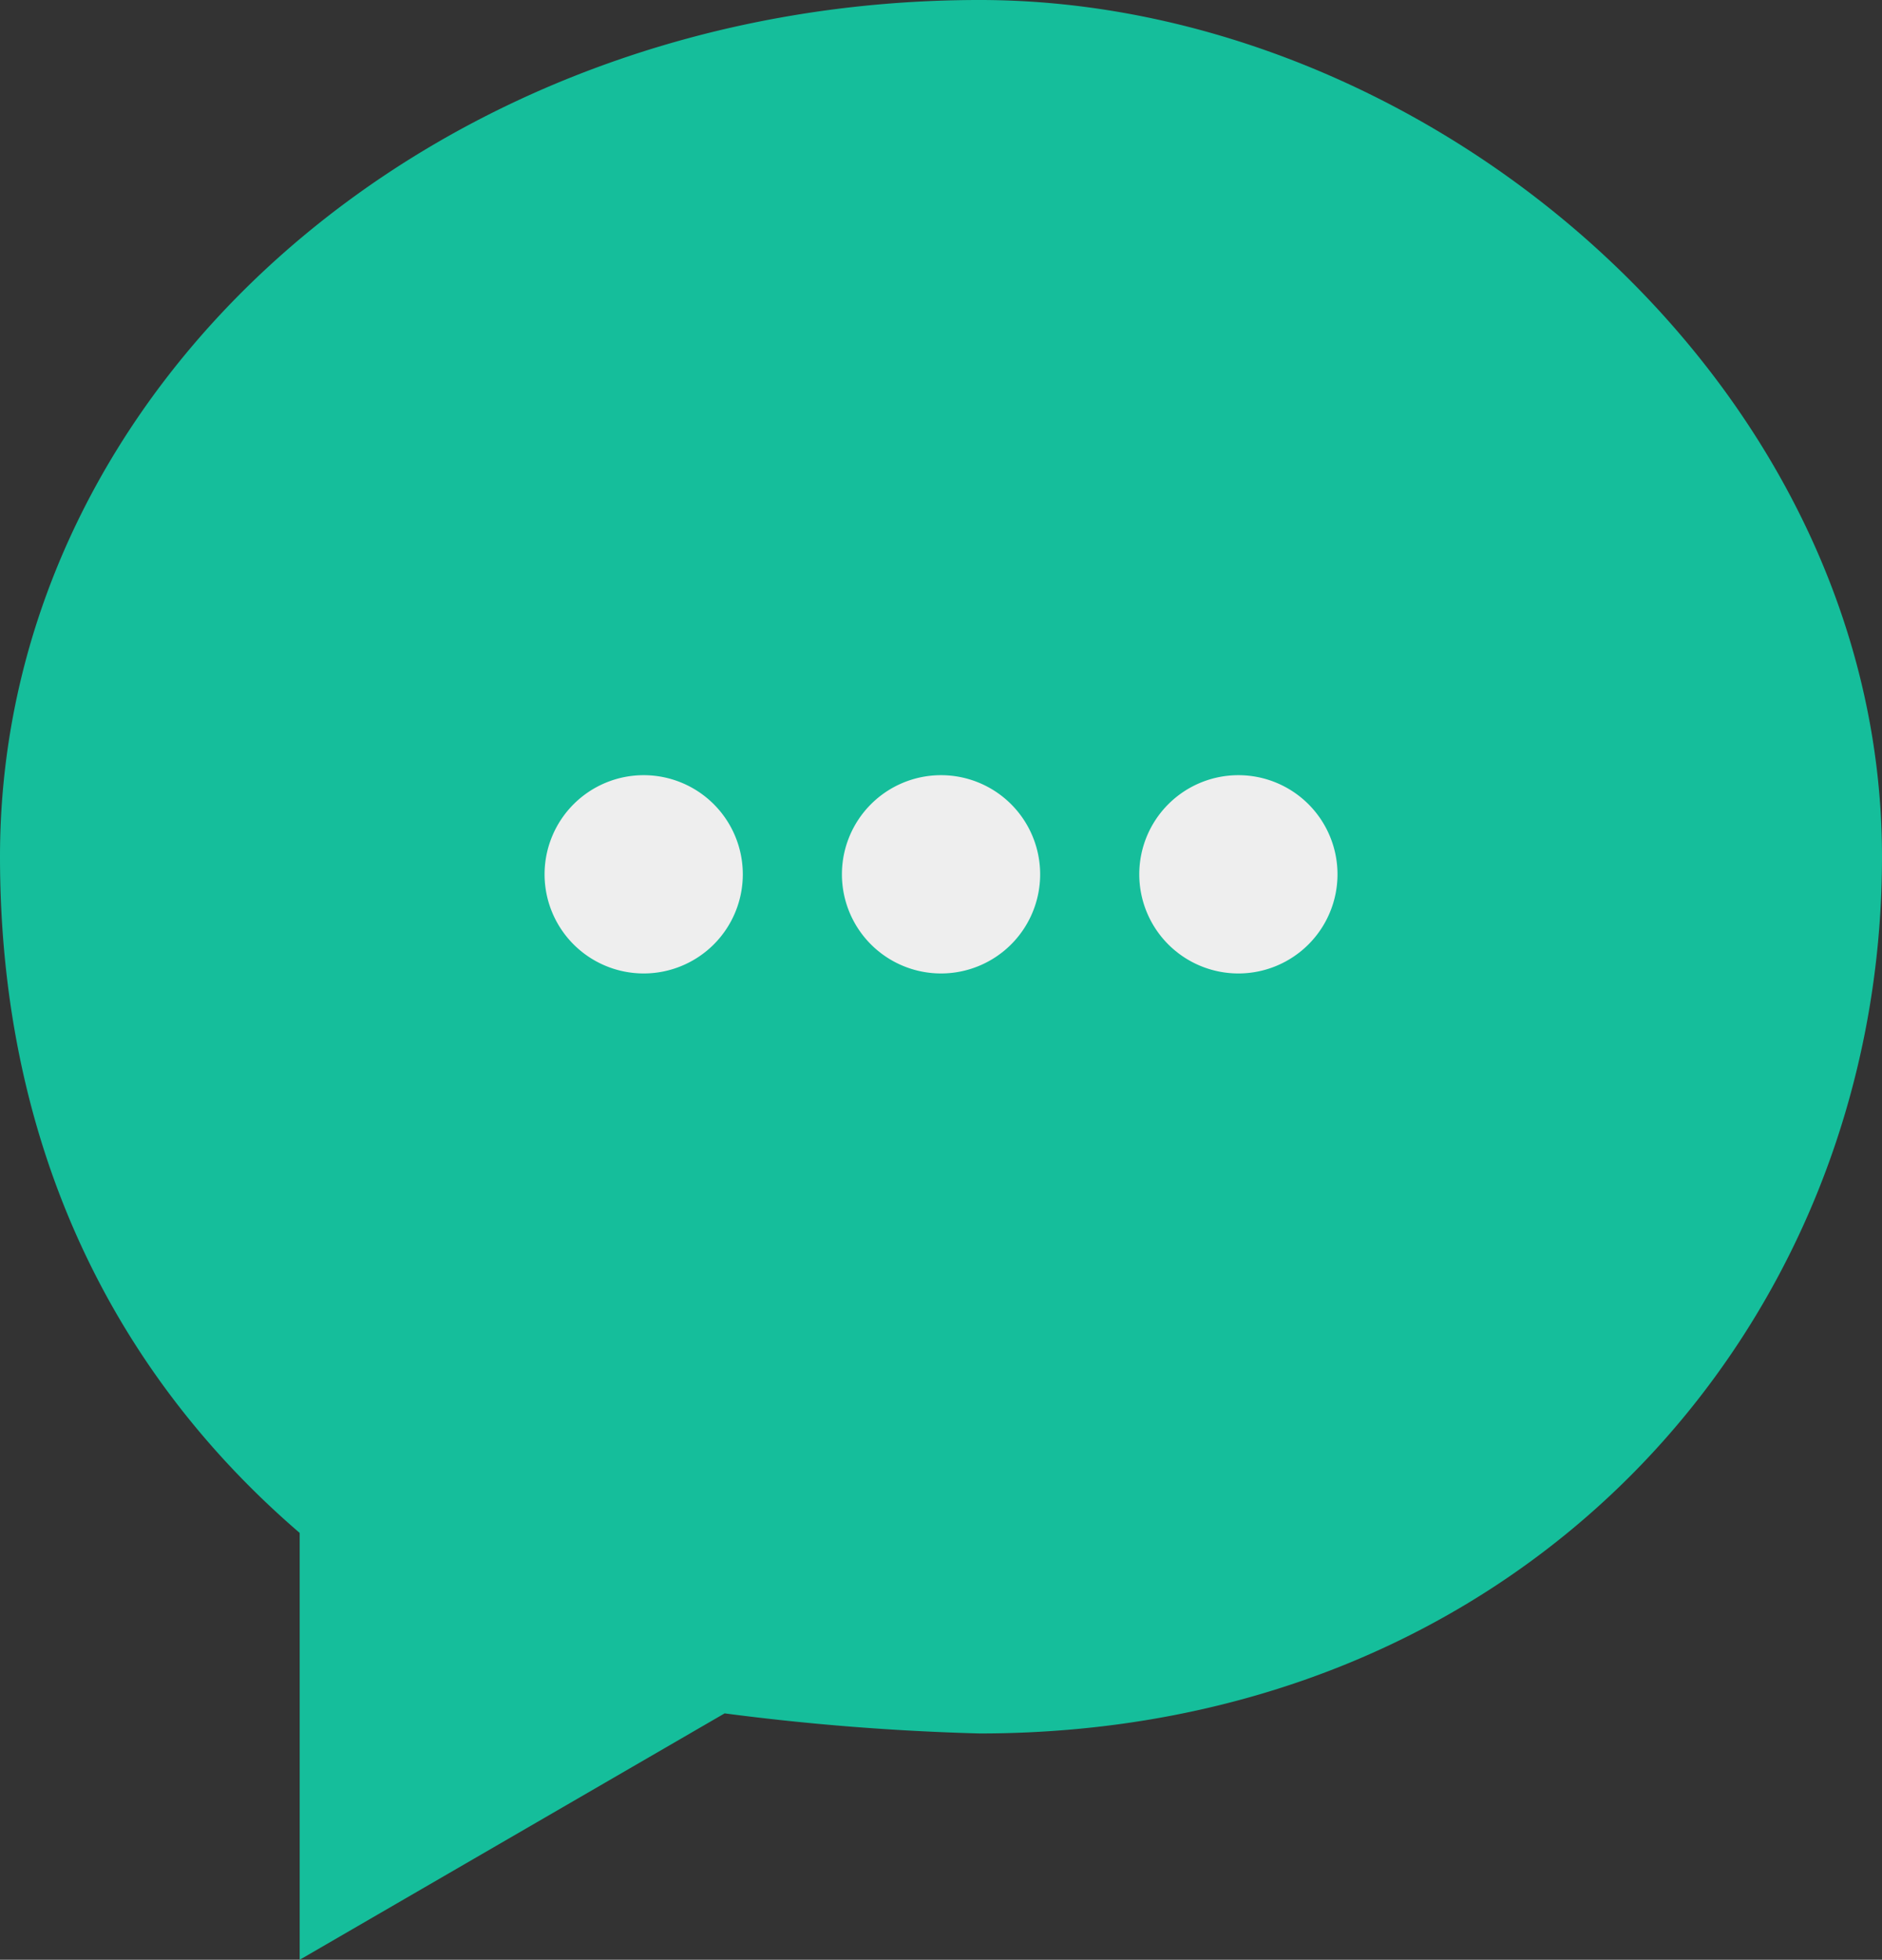 <svg xmlns="http://www.w3.org/2000/svg" width="990.5" height="1031.188" viewBox="0 0 990.5 1031.188">
  <rect x="0" y="0" width="990.5" height="1031.188" fill="#333333" stroke="none"/>
  <g id="new_chat" transform="translate(-20.797 -582.332)">
    <g id="Layer_2" data-name="Layer 2" transform="translate(20.797 582.332)">
      <g id="_33" data-name="33" transform="translate(0 0)">
        <path id="Path_3386" data-name="Path 3386" d="M381.374,901.54A1294.481,1294.481,0,0,0,515.6,912.108c285,0,474.9-212.609,474.9-461.337S752.338,0,515.6,0C229.171,0,0,202.042,0,450.77,0,595.4,54.257,717.636,157.723,806.591v224.6Z" fill="#15be9b" fill-rule="evenodd"/>
      </g>
    </g>
    <g id="menu_icon" transform="translate(724.725 990.214) rotate(90)">
      <path id="Path_3369" data-name="Path 3369" d="M89.05,15.279a52.164,52.164,0,1,1-73.771,0,52.165,52.165,0,0,1,73.771,0" transform="translate(0 0)" fill="#eee"/>
      <path id="Path_3370" data-name="Path 3370" d="M89.05,15.279a52.164,52.164,0,1,1-73.771,0,52.165,52.165,0,0,1,73.771,0" transform="translate(0 156.495)" fill="#eee"/>
      <path id="Path_3371" data-name="Path 3371" d="M89.05,15.278a52.165,52.165,0,1,1-73.771,0,52.166,52.166,0,0,1,73.771,0" transform="translate(0 312.987)" fill="#eee"/>
    </g>
  </g>
</svg>

